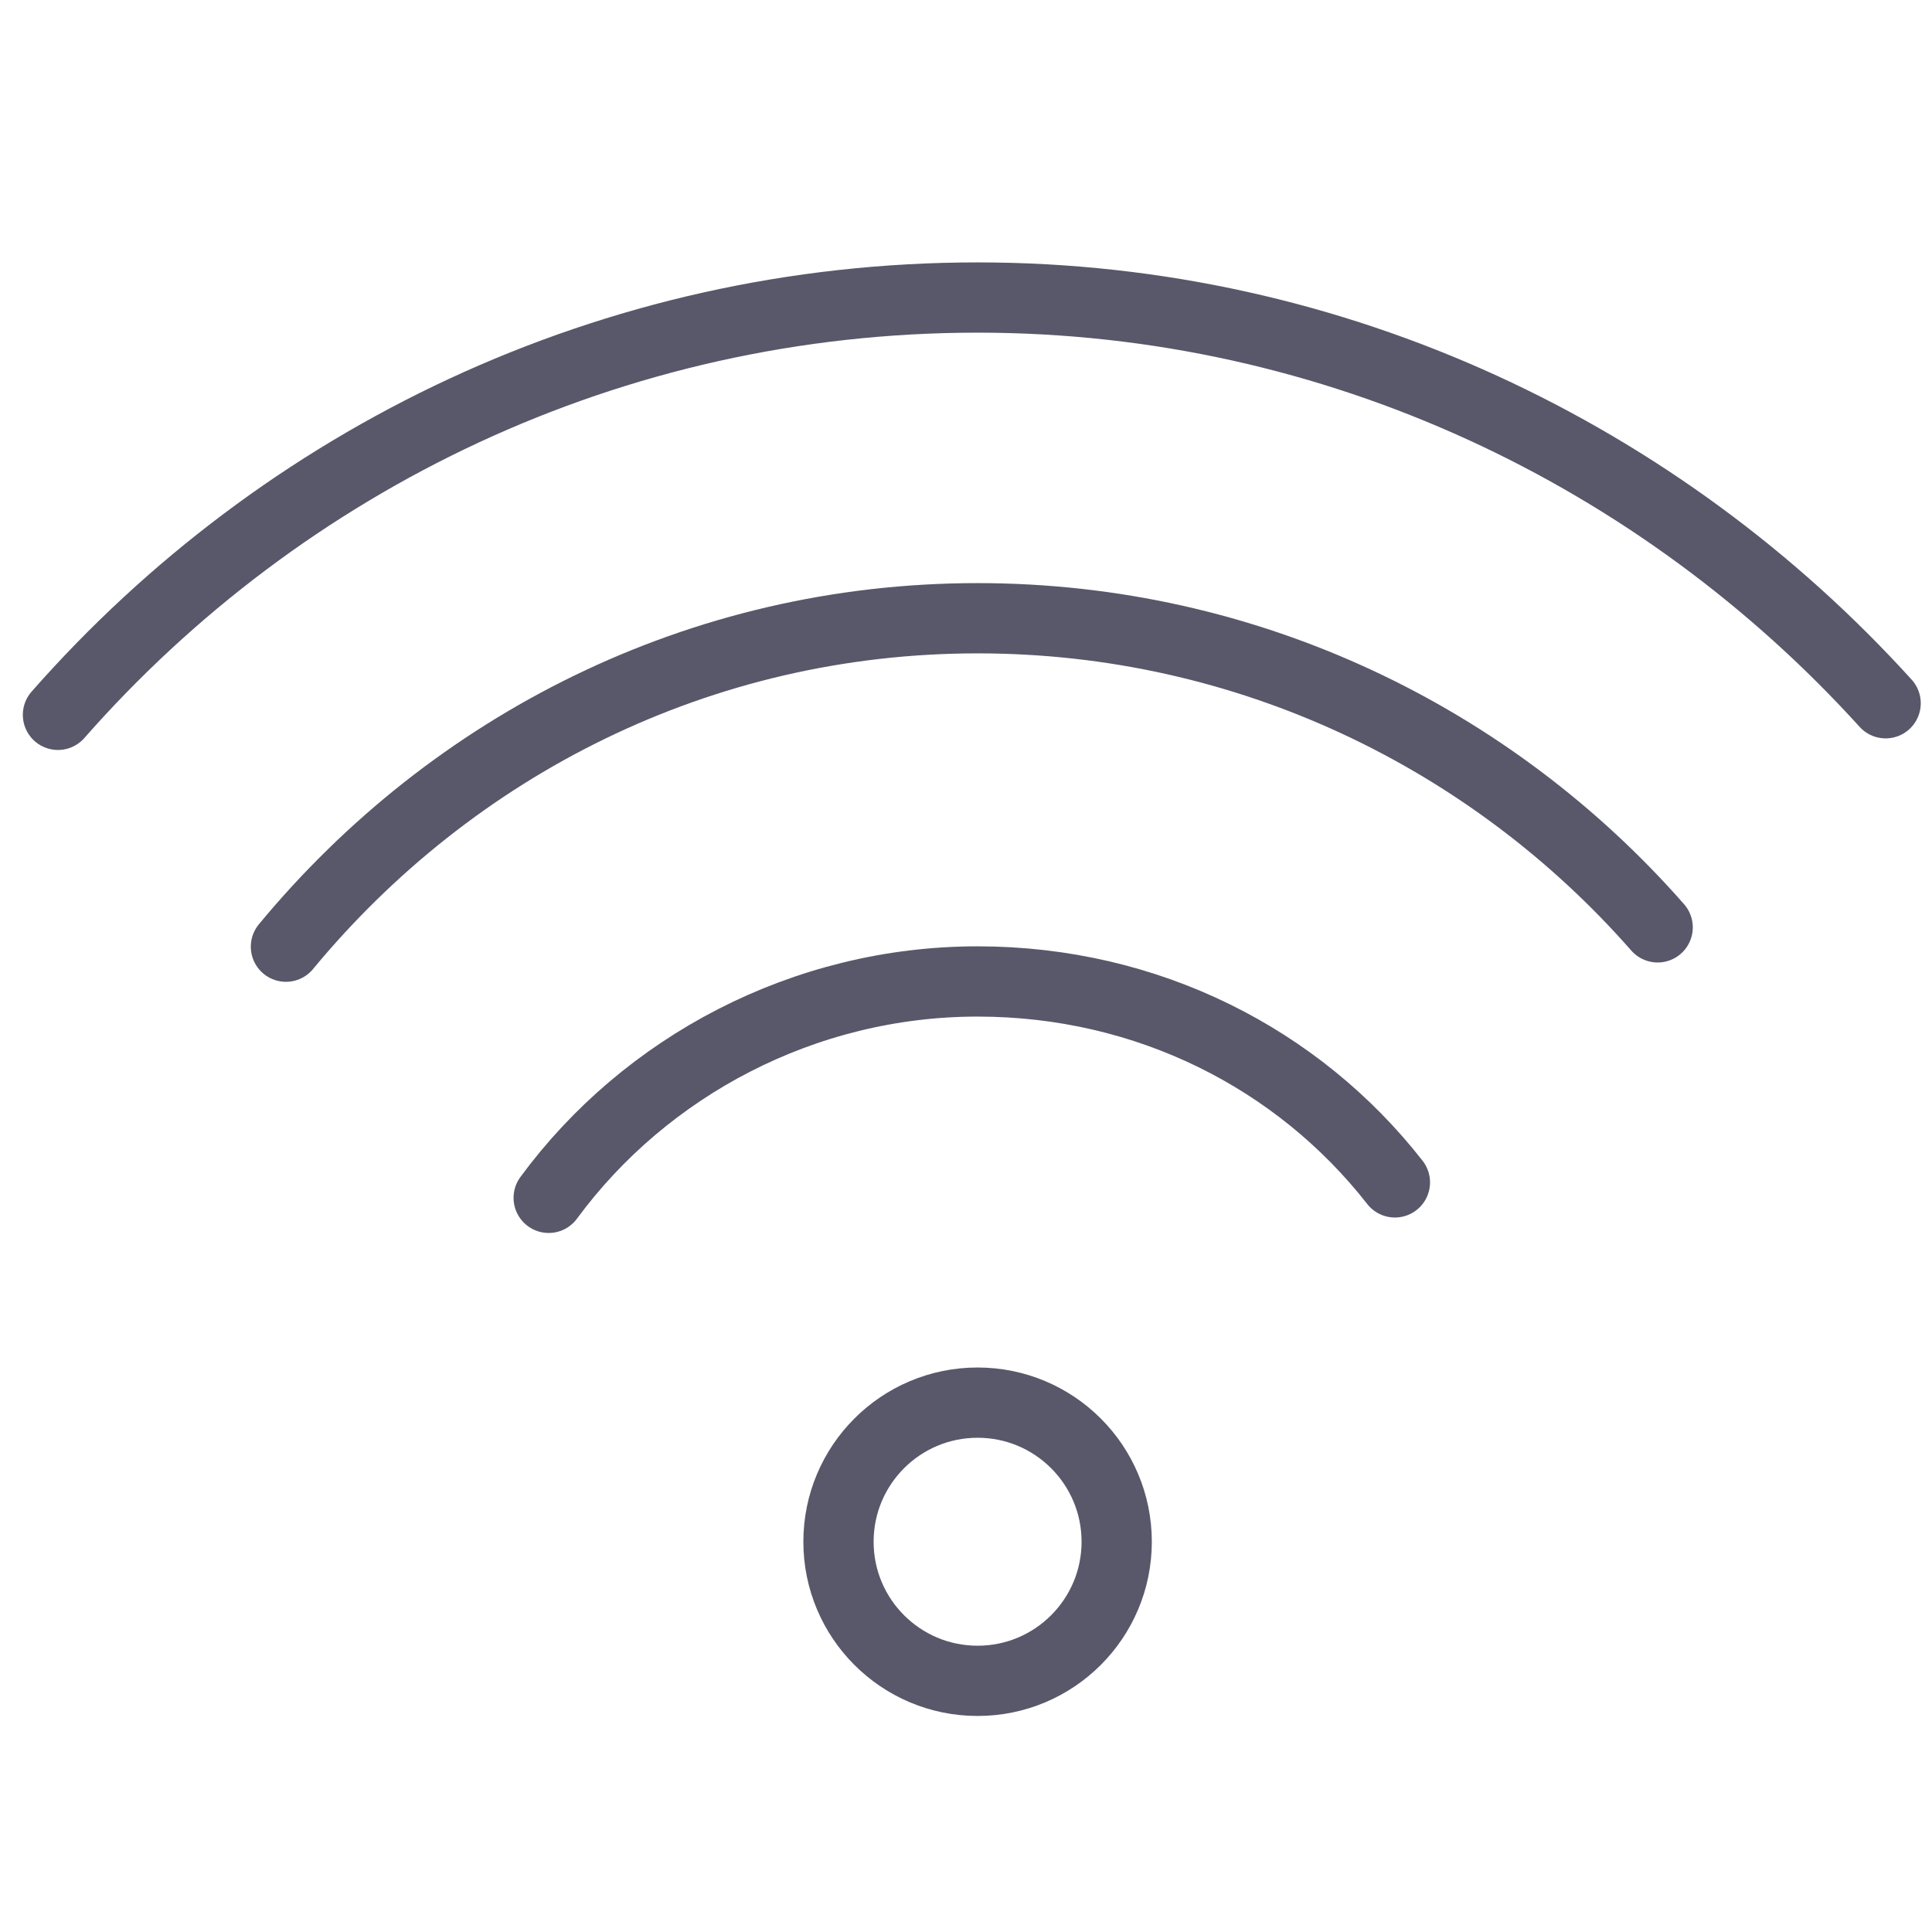 <?xml version="1.0" encoding="UTF-8"?> <svg xmlns="http://www.w3.org/2000/svg" width="55" height="55" viewBox="0 0 55 55" fill="none"> <g clip-path="url(#clip0)"> <path d="M27.83 47.85C30.017 47.85 31.79 46.077 31.79 43.89C31.79 41.703 30.017 39.93 27.83 39.93C25.643 39.93 23.87 41.703 23.87 43.89C23.87 46.077 25.643 47.85 27.83 47.85Z" stroke="#58586A" stroke-width="2" stroke-miterlimit="10" stroke-linecap="round" stroke-linejoin="round"></path> <path d="M15.62 34.1C18.37 30.36 22.88 27.94 27.83 27.94C32.67 27.94 36.96 30.14 39.71 33.66" stroke="#58586A" stroke-width="2" stroke-miterlimit="10" stroke-linecap="round" stroke-linejoin="round"></path> <path d="M8.14 26.95C12.87 21.23 19.91 17.6 27.83 17.6C35.53 17.6 42.46 21.01 47.19 26.4" stroke="#58586A" stroke-width="2" stroke-miterlimit="10" stroke-linecap="round" stroke-linejoin="round"></path> <path d="M1.65 20.35C8.03 13.09 17.38 8.47 27.83 8.47C38.06 8.47 47.3 12.98 53.68 20.02" stroke="#58586A" stroke-width="2" stroke-miterlimit="10" stroke-linecap="round" stroke-linejoin="round"></path> </g> <defs> <clipPath id="clip0"> <path d="M0 0H55V55H0V0Z" fill="white"></path> </clipPath> </defs> </svg> 